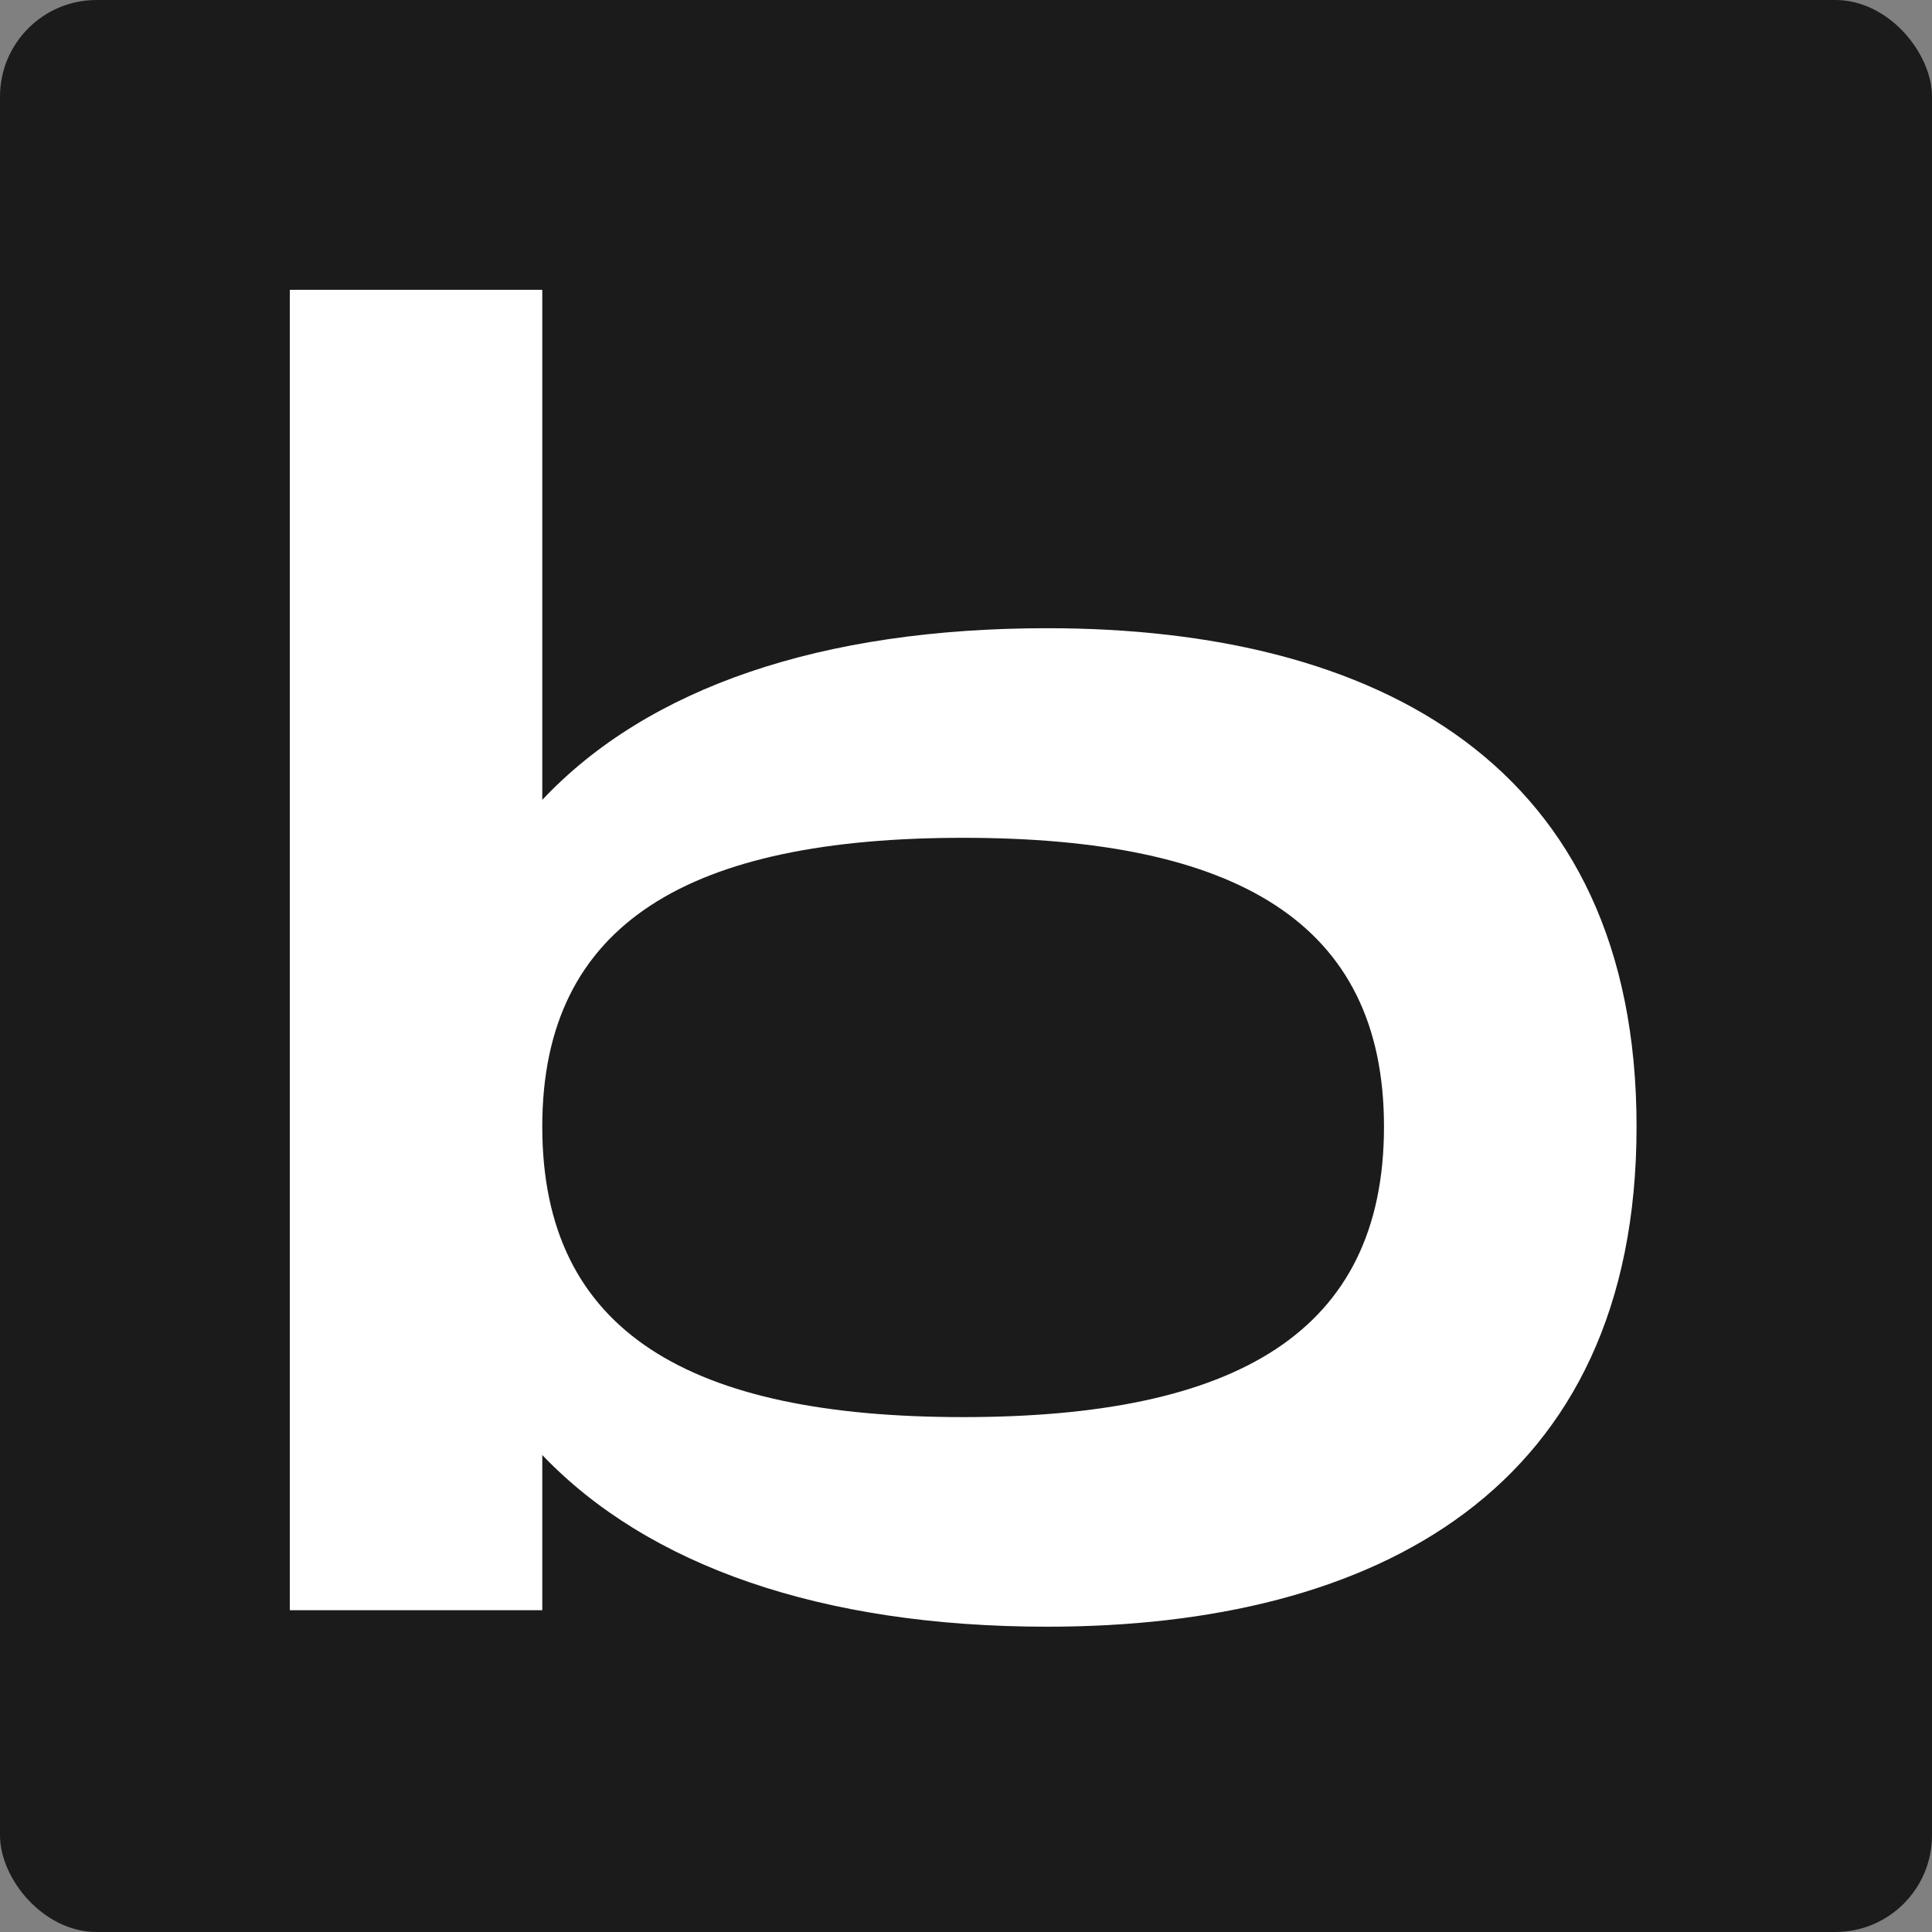 <svg width="100" height="100" viewBox="0 0 100 100" fill="none" xmlns="http://www.w3.org/2000/svg">
<rect x="0" y="0" width="100" height="100" fill="#808080" stroke="none"/>
<rect width="100" height="100" rx="5" fill="#1B1B1B"/>
<path d="M54.208 84.198C71.208 84.198 84.708 77.109 84.708 58.312C84.708 39.521 71.208 32.516 54.208 32.516C42.505 32.516 33.536 35.589 28.068 41.401V15H15V83.344H28.068V75.312C33.536 81.037 42.505 84.198 54.208 84.198ZM49.854 73.349C35.755 73.349 28.068 68.99 28.068 58.312C28.068 47.719 35.755 43.365 49.854 43.365C63.948 43.365 71.635 47.719 71.635 58.312C71.635 68.99 63.948 73.349 49.854 73.349Z" fill="white"/>
</svg>
